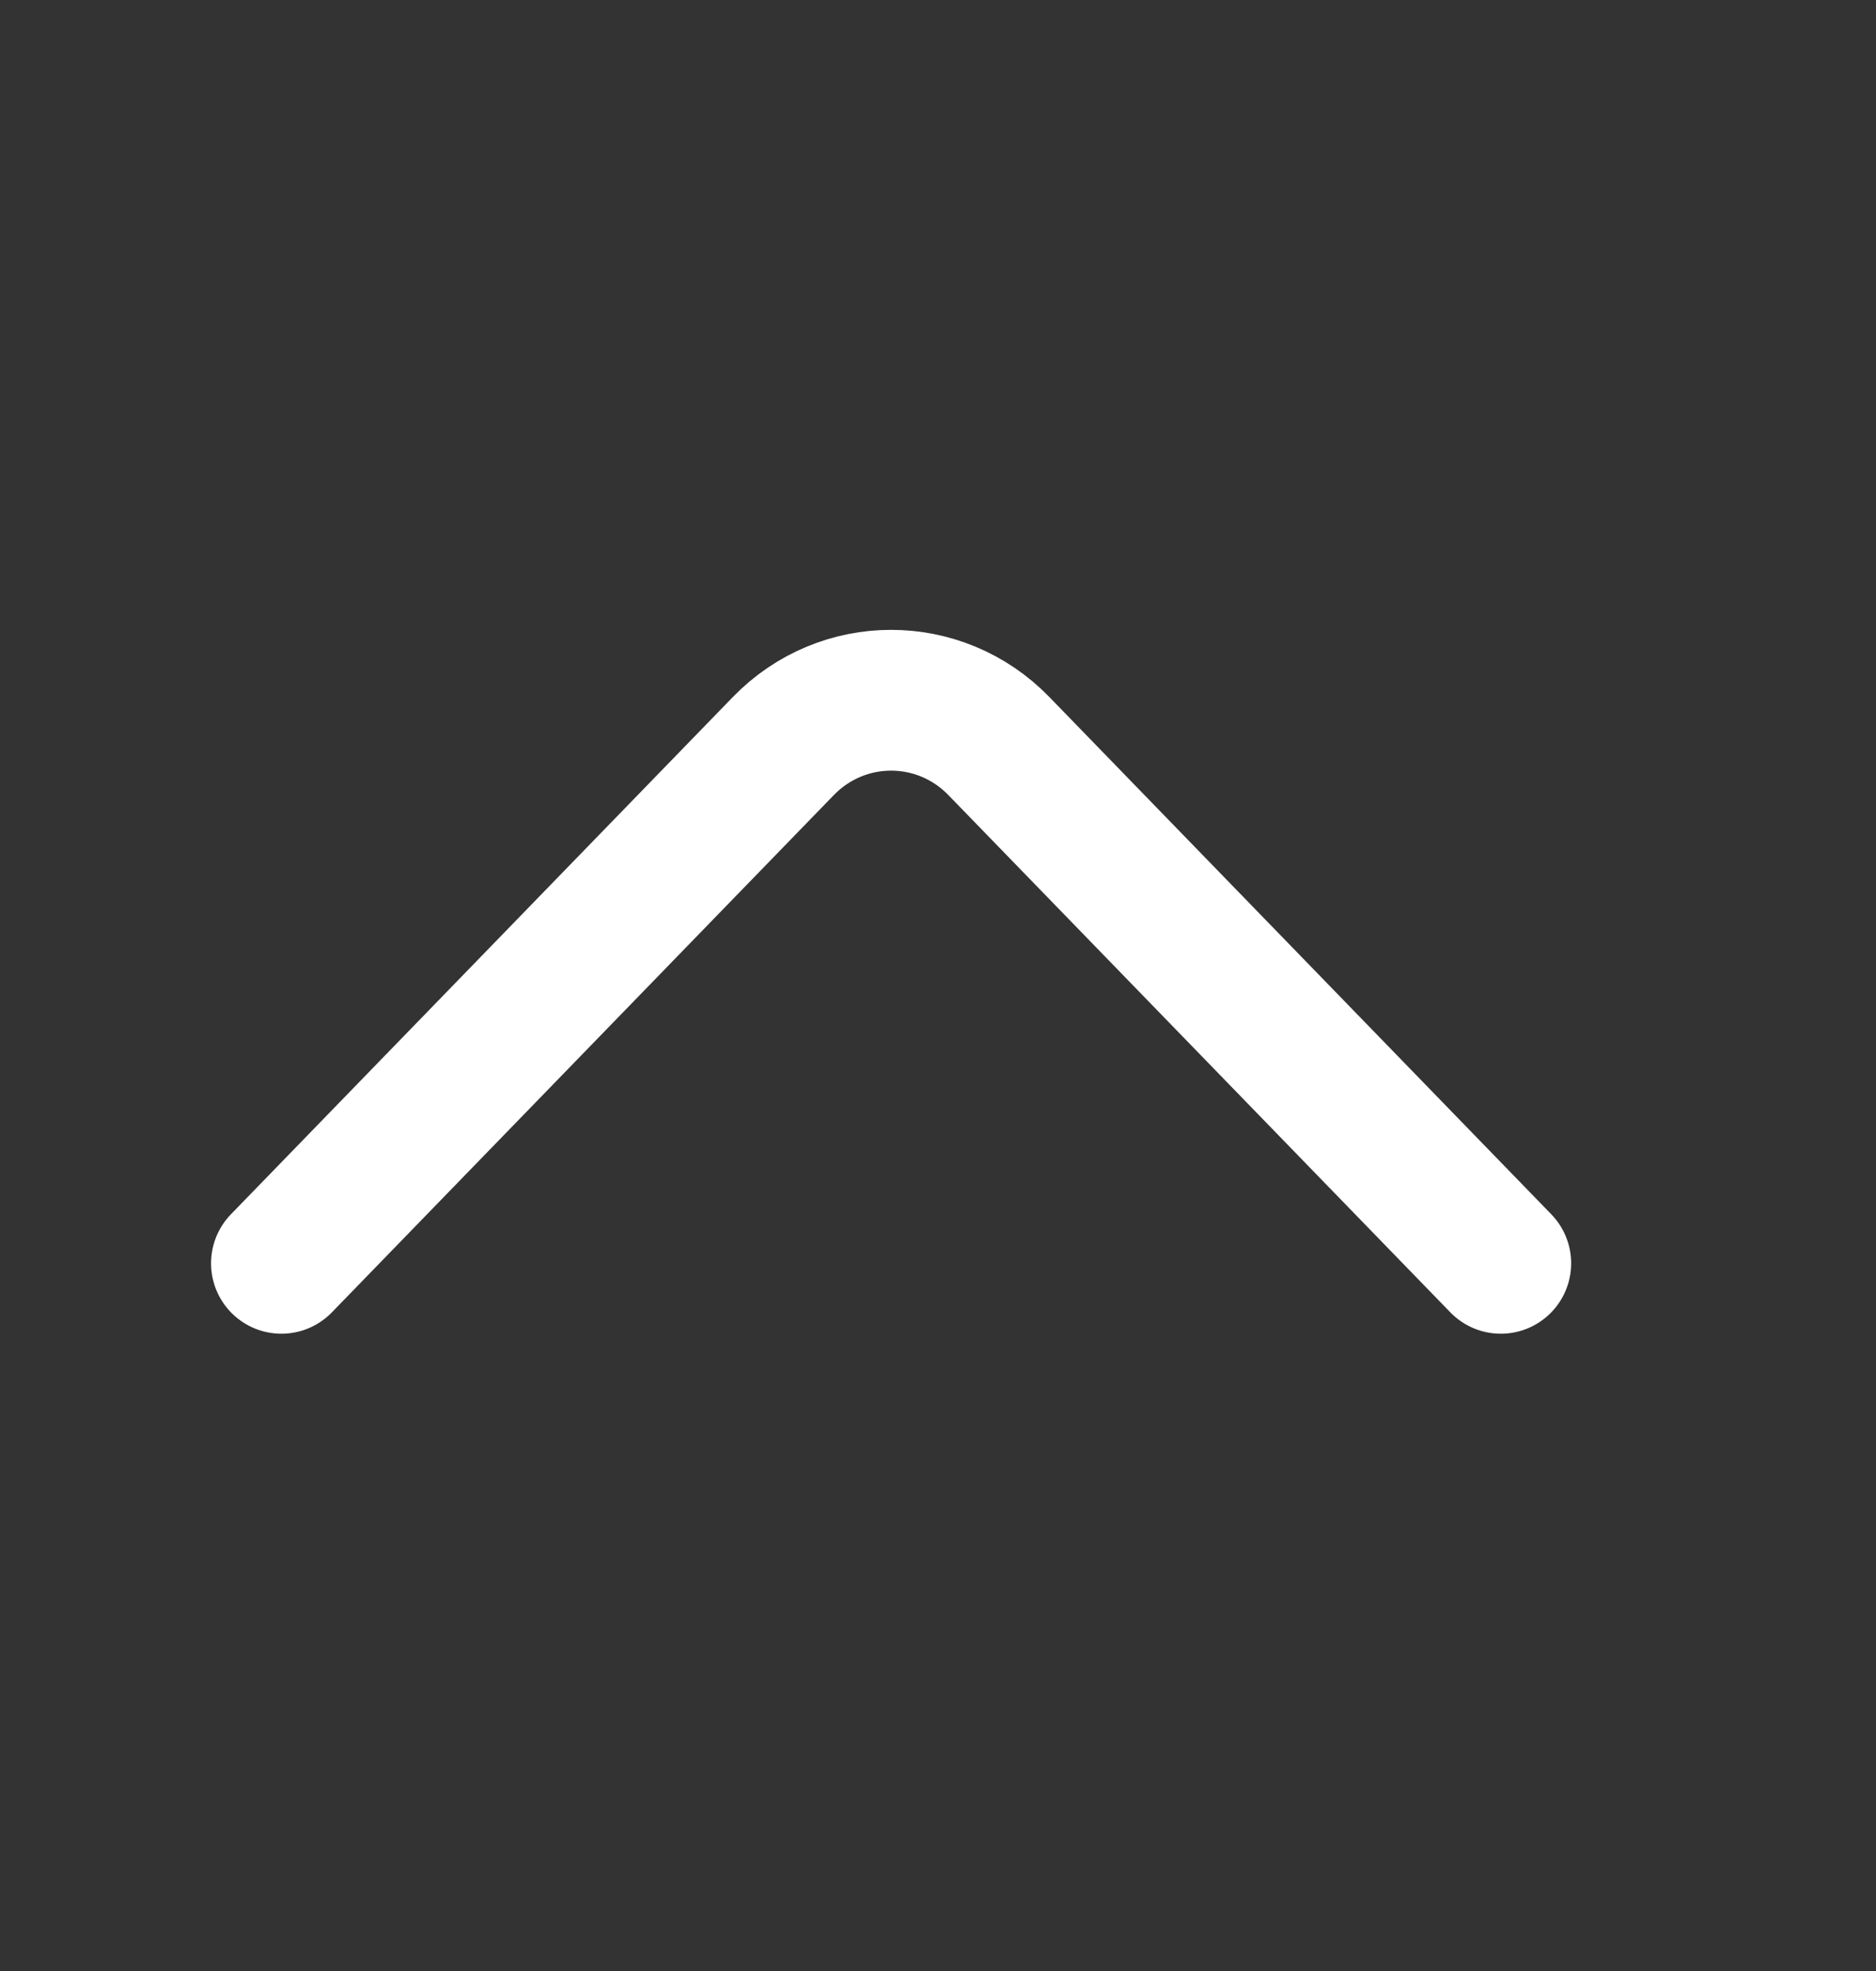 <svg width="20" height="21" viewBox="0 0 20 21" fill="none" xmlns="http://www.w3.org/2000/svg">
<rect x="0" y="0" width="20" height="21" fill="#333333" stroke="none"/>
<path d="M16 13.46L10.649 7.949C10.017 7.298 8.983 7.298 8.351 7.949L3 13.46" stroke="white" stroke-width="1.5" stroke-miterlimit="10" stroke-linecap="round" stroke-linejoin="round"/>
</svg>
